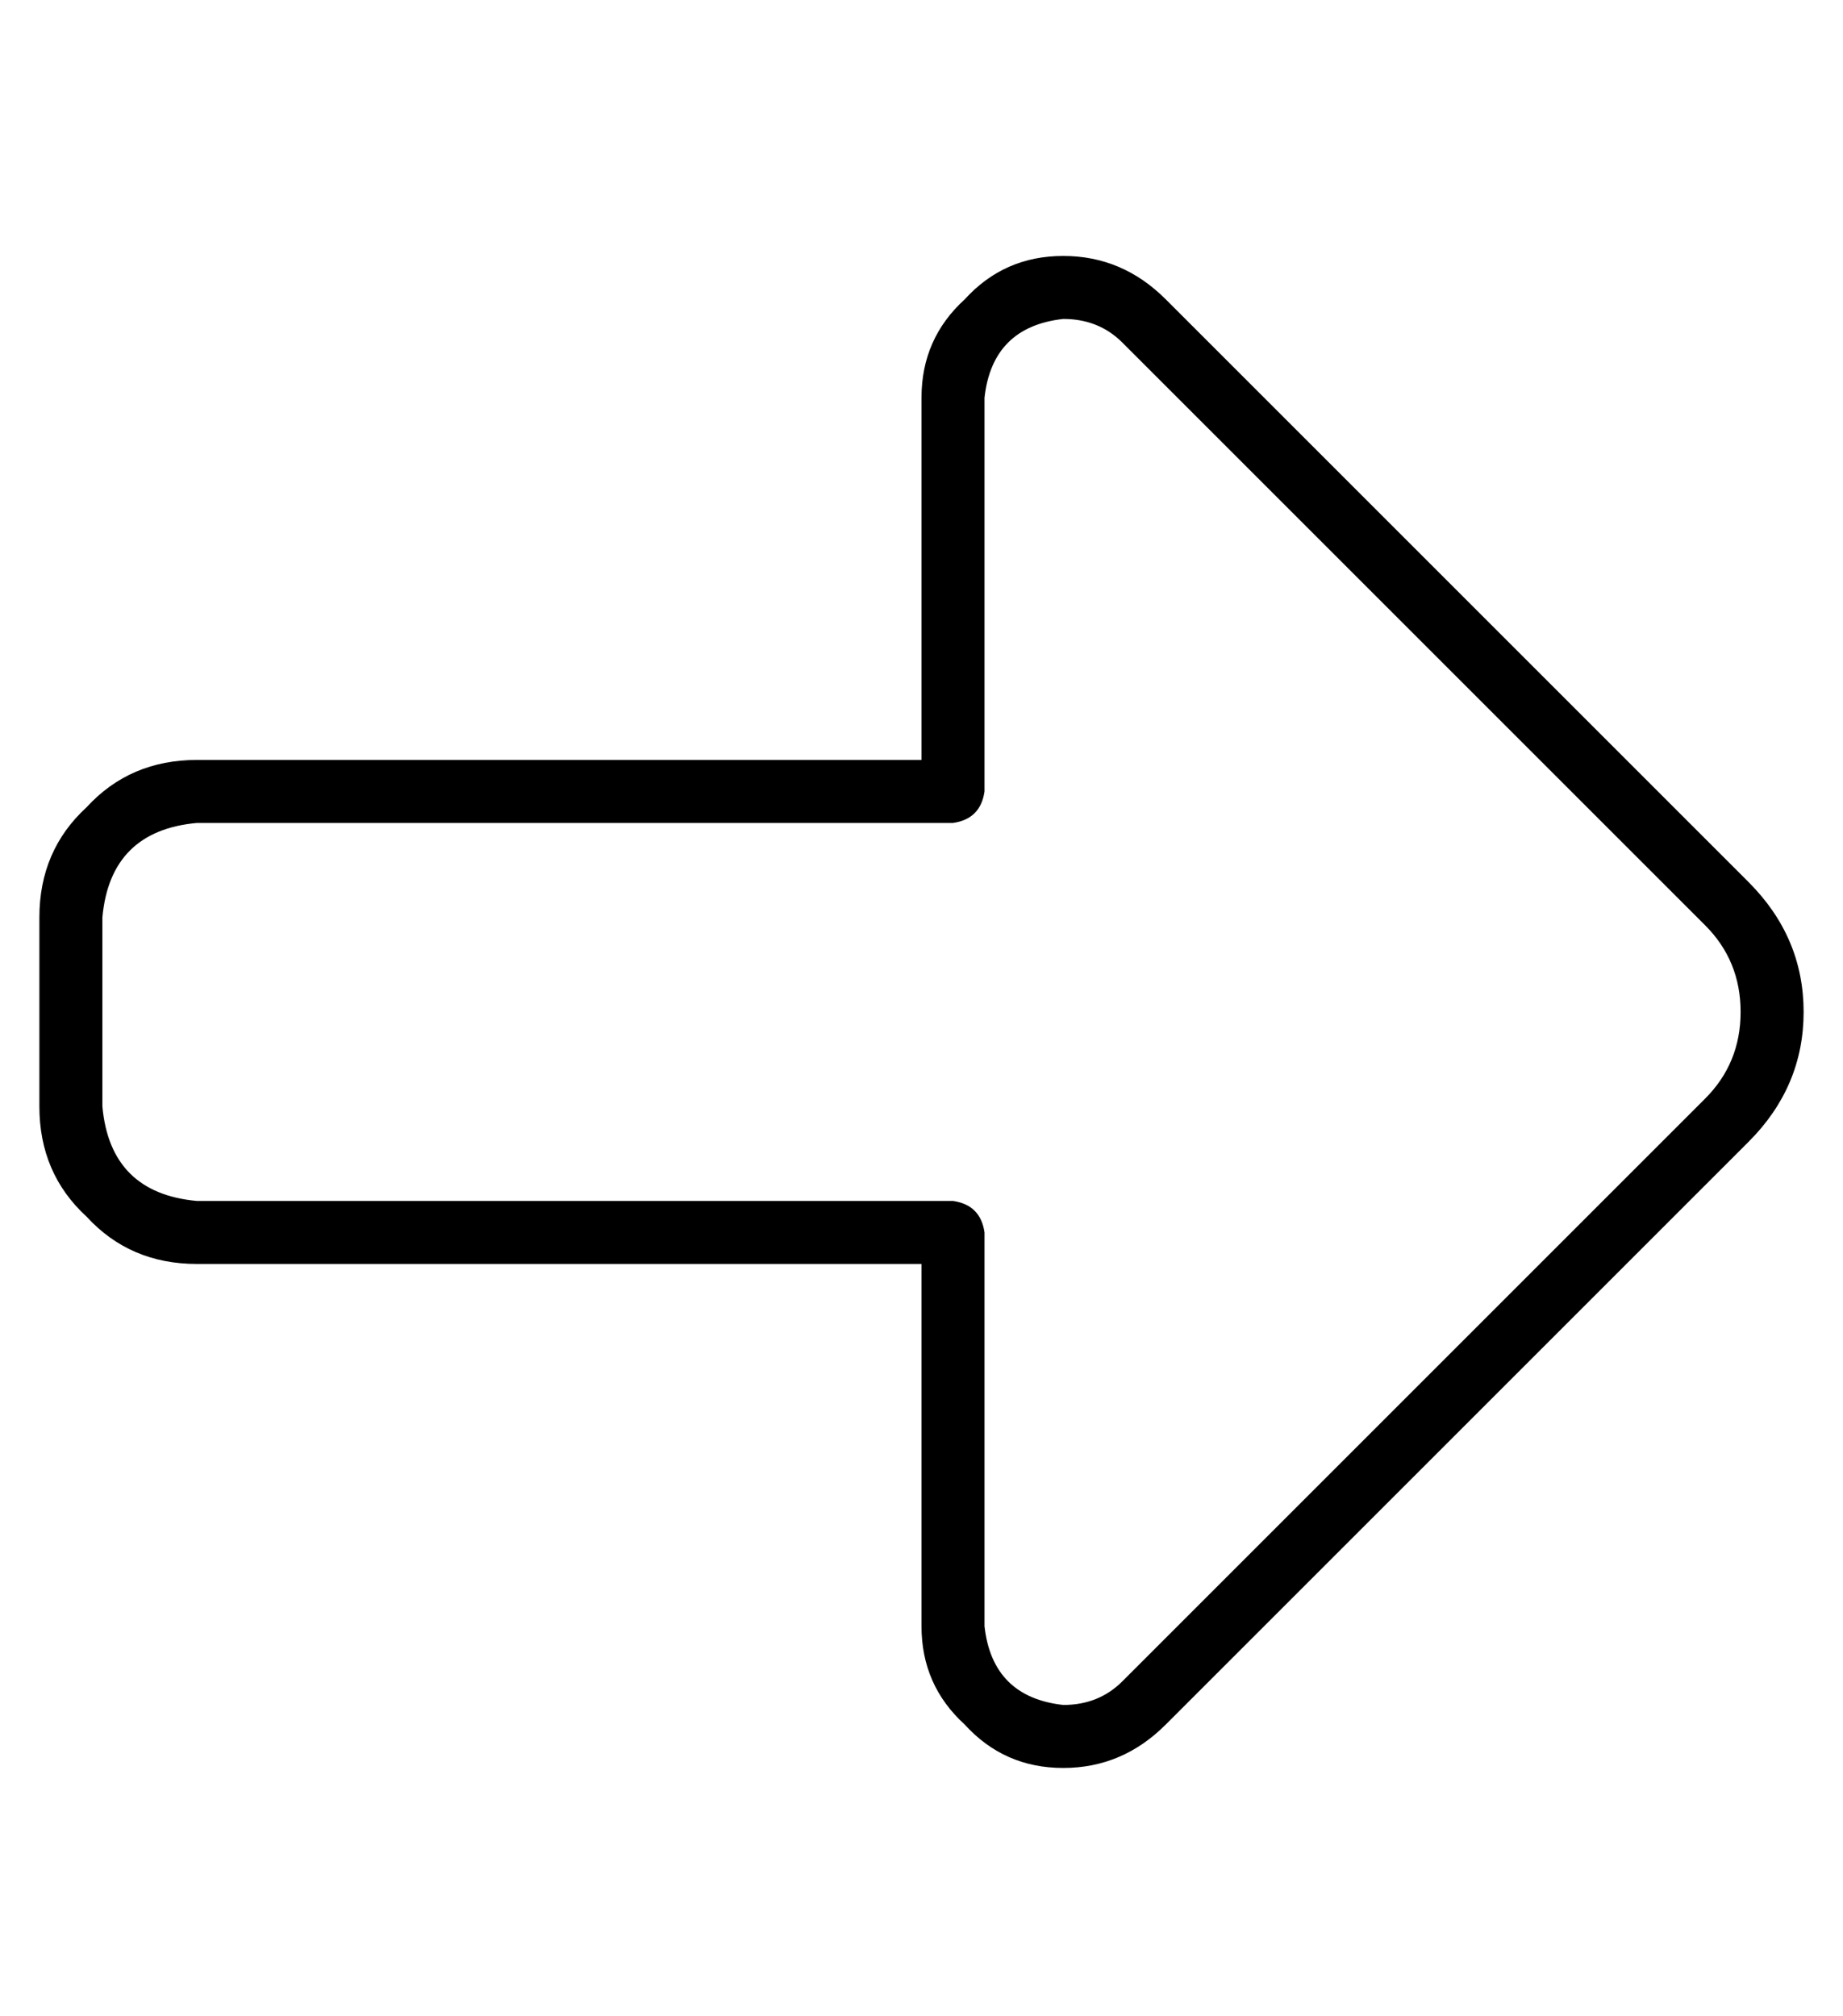 <?xml version="1.0" standalone="no"?>
<!DOCTYPE svg PUBLIC "-//W3C//DTD SVG 1.1//EN" "http://www.w3.org/Graphics/SVG/1.1/DTD/svg11.dtd" >
<svg xmlns="http://www.w3.org/2000/svg" xmlns:xlink="http://www.w3.org/1999/xlink" version="1.1" viewBox="-10 -40 468 512">
   <path fill="currentColor"
d="M432 217q0 13 -9 22l-148 148v0q-6 6 -15 6q-18 -2 -20 -20v-100v0q-1 -7 -8 -8h-192v0q-22 -2 -24 -24v-48v0q2 -22 24 -24h192v0q7 -1 8 -8v-100v0q2 -18 20 -20q9 0 15 6l148 148v0q9 9 9 22v0zM260 409q15 0 26 -11l148 -148v0q14 -14 14 -33t-14 -33l-148 -148v0
q-11 -11 -26 -11t-25 11q-11 10 -11 25v92v0h-184v0q-17 0 -28 12q-12 11 -12 28v48v0q0 17 12 28q11 12 28 12h184v0v92v0q0 15 11 25q10 11 25 11v0z" />
</svg>
